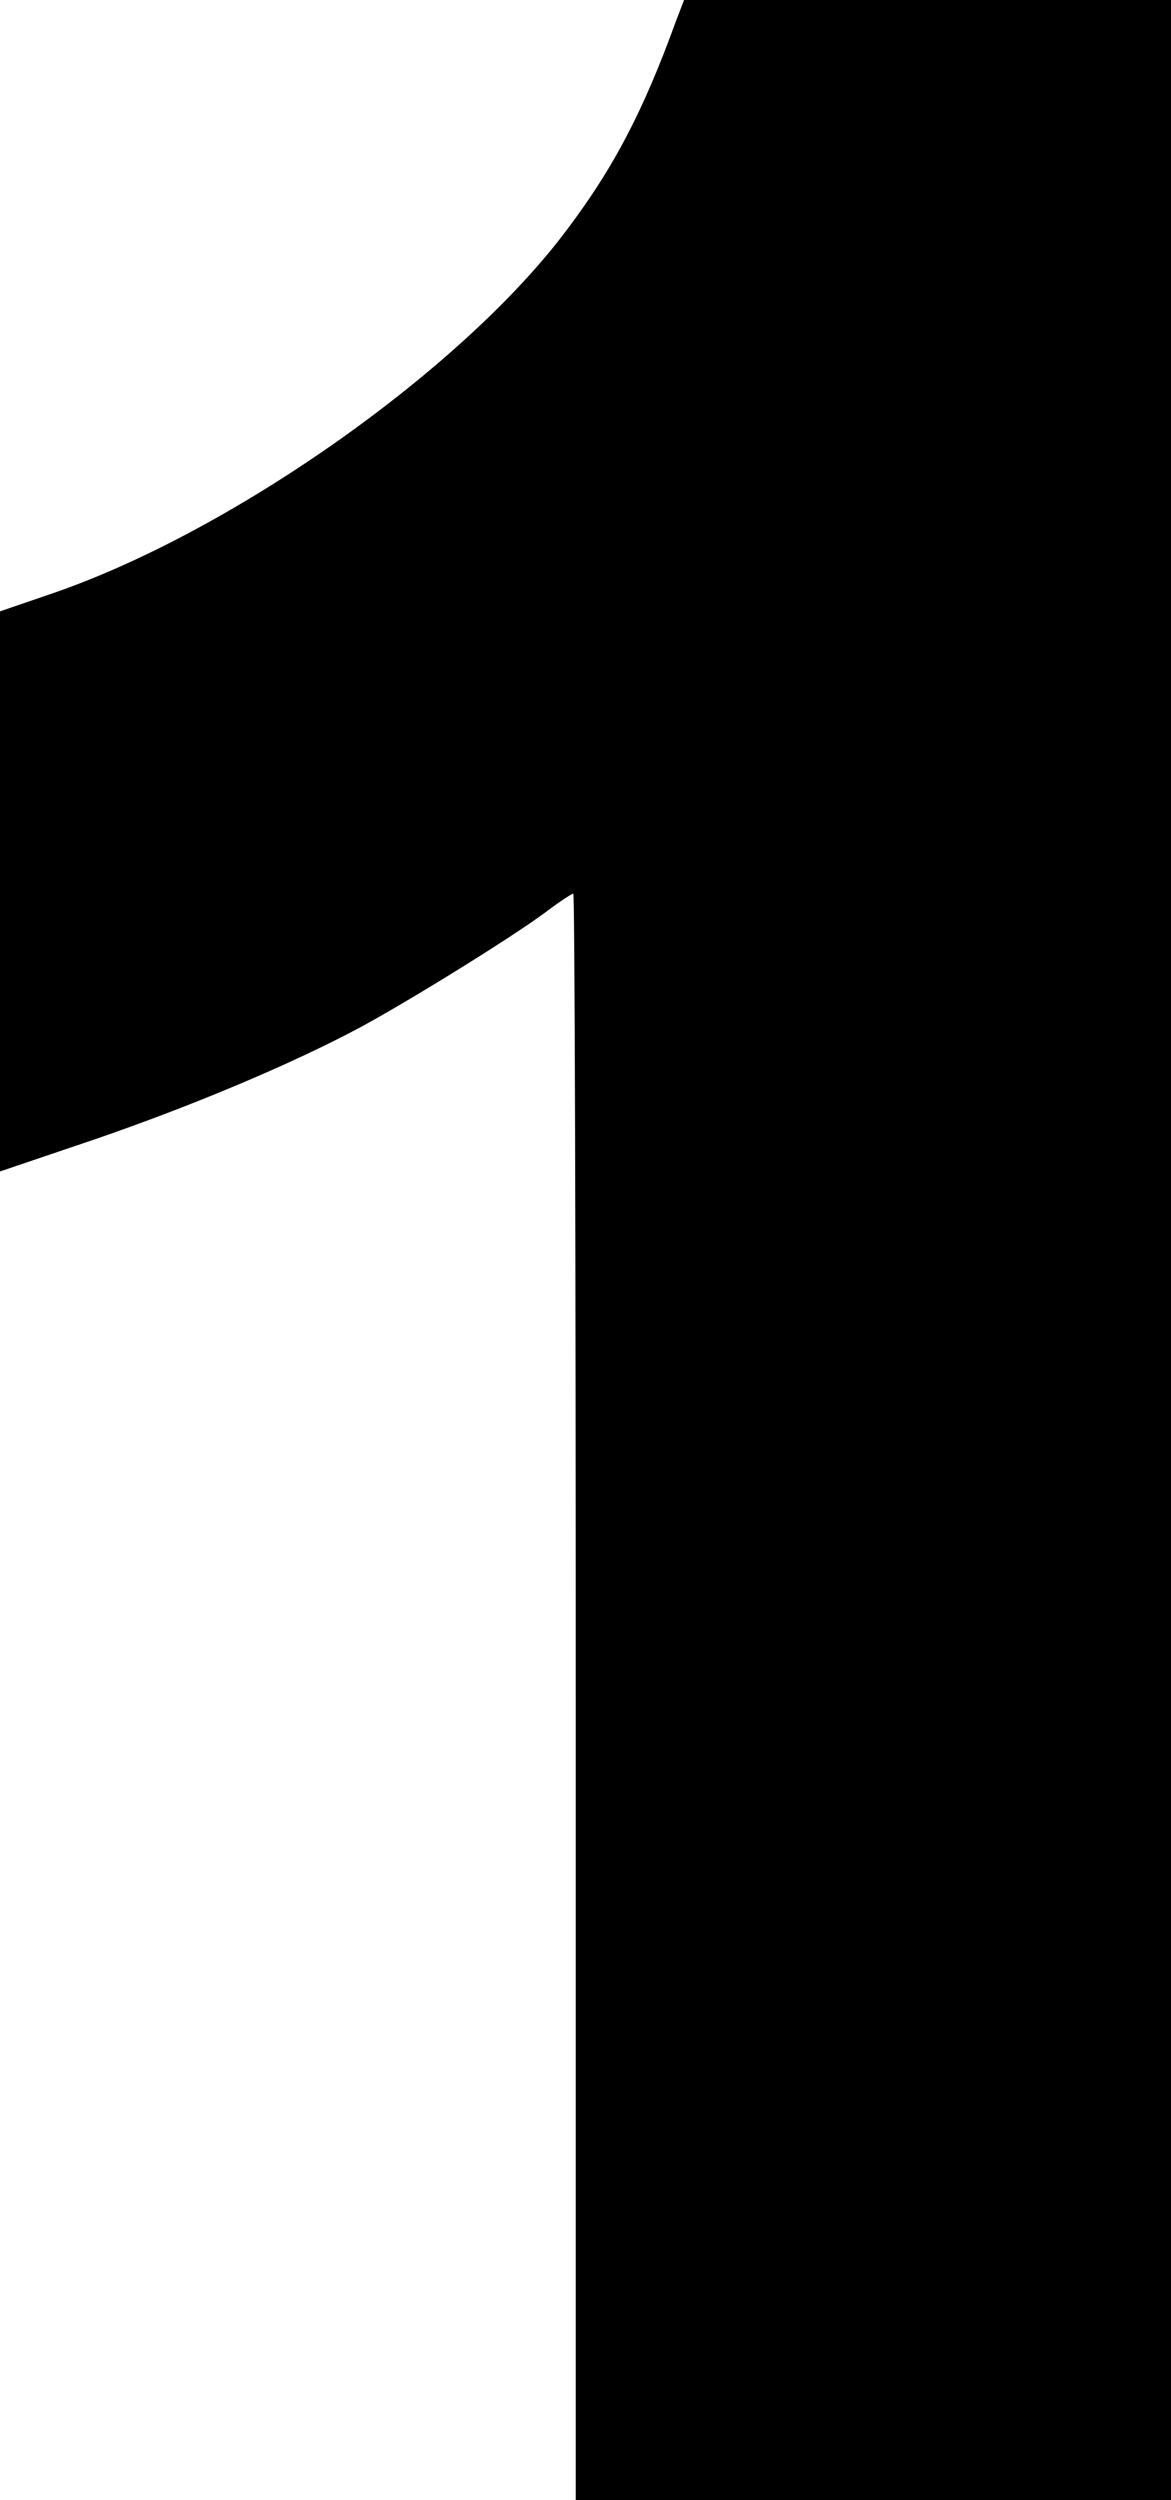 <?xml version="1.0" encoding="UTF-8" standalone="no"?>
<svg
   version="1.0"
   width="240pt"
   height="512pt"
   viewBox="0 0 240 512"
   preserveAspectRatio="xMidYMid meet"
   id="svg298"
   sodipodi:docname="1.svg"
   inkscape:version="1.1 (c68e22c387, 2021-05-23)"
   xmlns:inkscape="http://www.inkscape.org/namespaces/inkscape"
   xmlns:sodipodi="http://sodipodi.sourceforge.net/DTD/sodipodi-0.dtd"
   xmlns="http://www.w3.org/2000/svg"
   xmlns:svg="http://www.w3.org/2000/svg">
  <defs
     id="defs302" />
  <sodipodi:namedview
     id="namedview300"
     pagecolor="#ffffff"
     bordercolor="#666666"
     borderopacity="1.0"
     inkscape:pageshadow="2"
     inkscape:pageopacity="0.04313725"
     inkscape:pagecheckerboard="true"
     inkscape:document-units="pt"
     showgrid="false"
     fit-margin-top="0"
     fit-margin-left="0"
     fit-margin-right="0"
     fit-margin-bottom="0"
     inkscape:zoom="0.76171875"
     inkscape:cx="159.50769"
     inkscape:cy="341.98974"
     inkscape:window-width="1360"
     inkscape:window-height="705"
     inkscape:window-x="-8"
     inkscape:window-y="-8"
     inkscape:window-maximized="1"
     inkscape:current-layer="svg298" />
  <g
     transform="matrix(0.1,0,0,-0.1,-136,512)"
     fill="#000000"
     stroke="none"
     id="g296">
    <path
       d="m 2744,5073 c -65,-179 -126,-296 -221,-422 -212,-285 -685,-619 -1055,-746 l -108,-37 v -574 -573 l 192,65 c 204,70 408,156 548,231 103,56 305,181 377,234 29,22 55,39 58,39 3,0 5,-740 5,-1645 V 0 h 610 610 v 2560 2560 h -499 -499 z"
       id="path294" />
  </g>
</svg>
